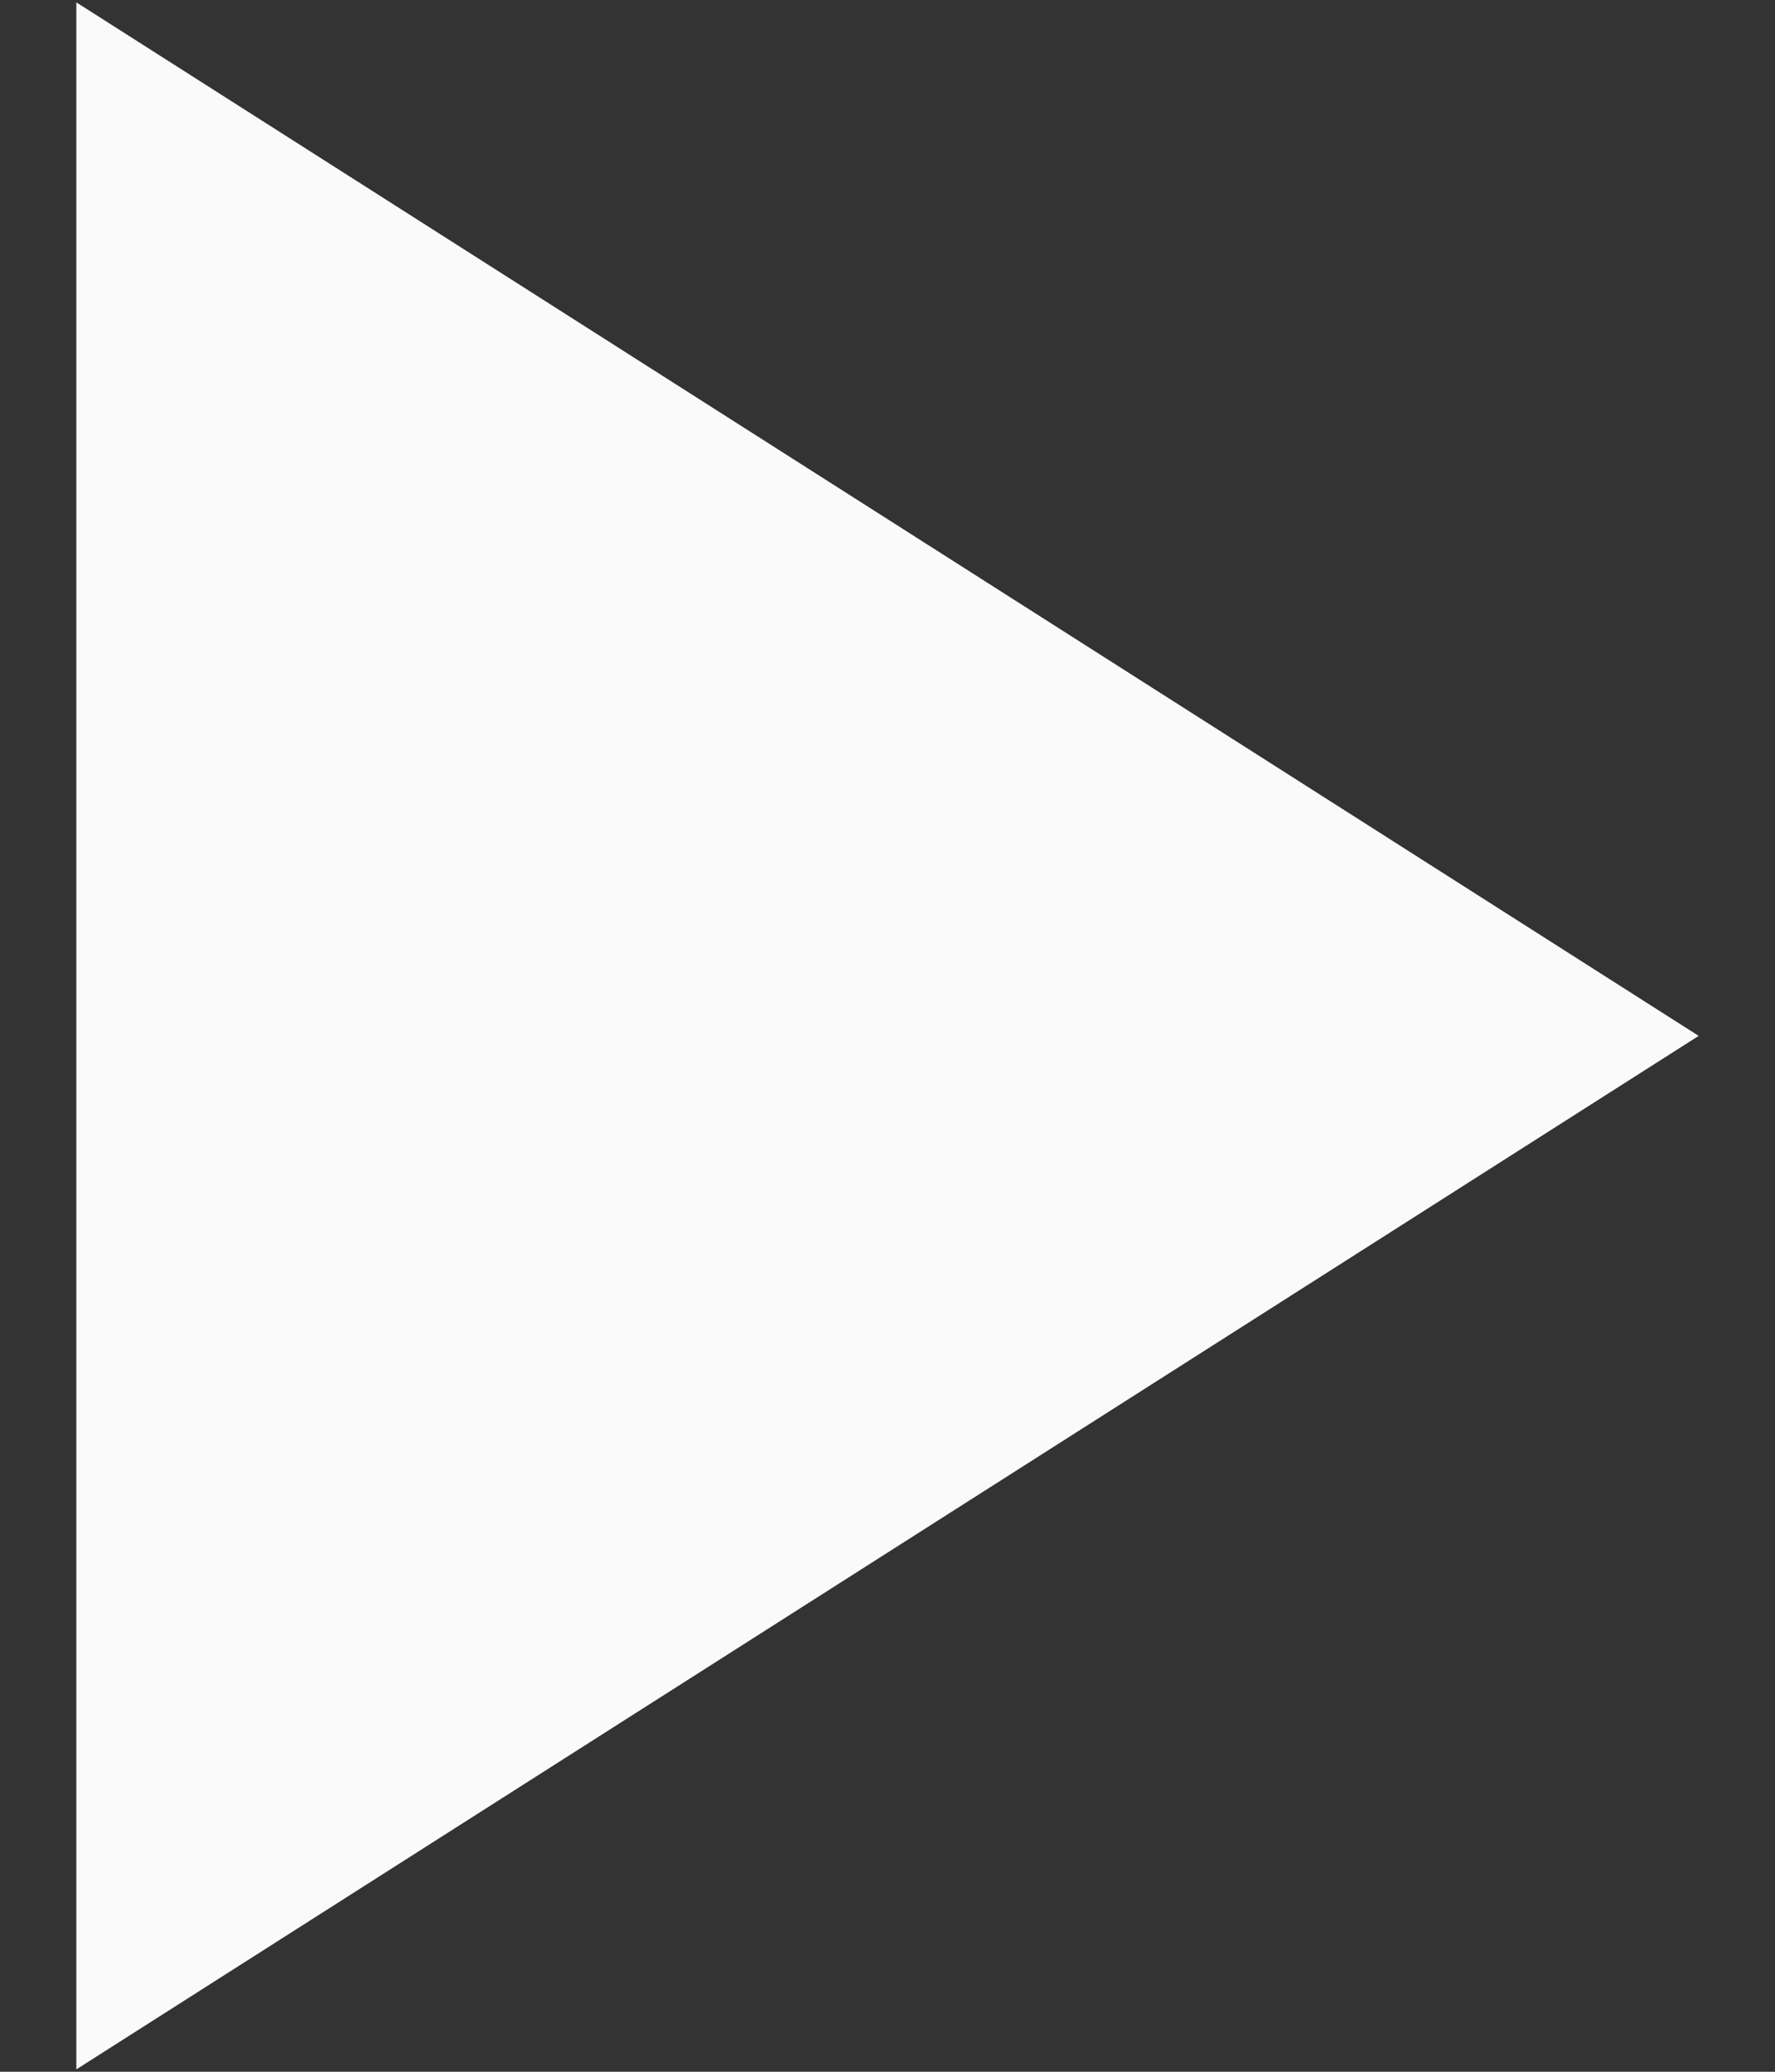 <svg width="12" height="14" viewBox="0 0 12 14" fill="none" xmlns="http://www.w3.org/2000/svg">
<rect x="0" y="0" width="12" height="14" fill="#333333" stroke="none"/>
<path d="M0.516 0.016L11.484 7L0.516 13.984V0.016Z" fill="#FAFAFA"/>
</svg>
